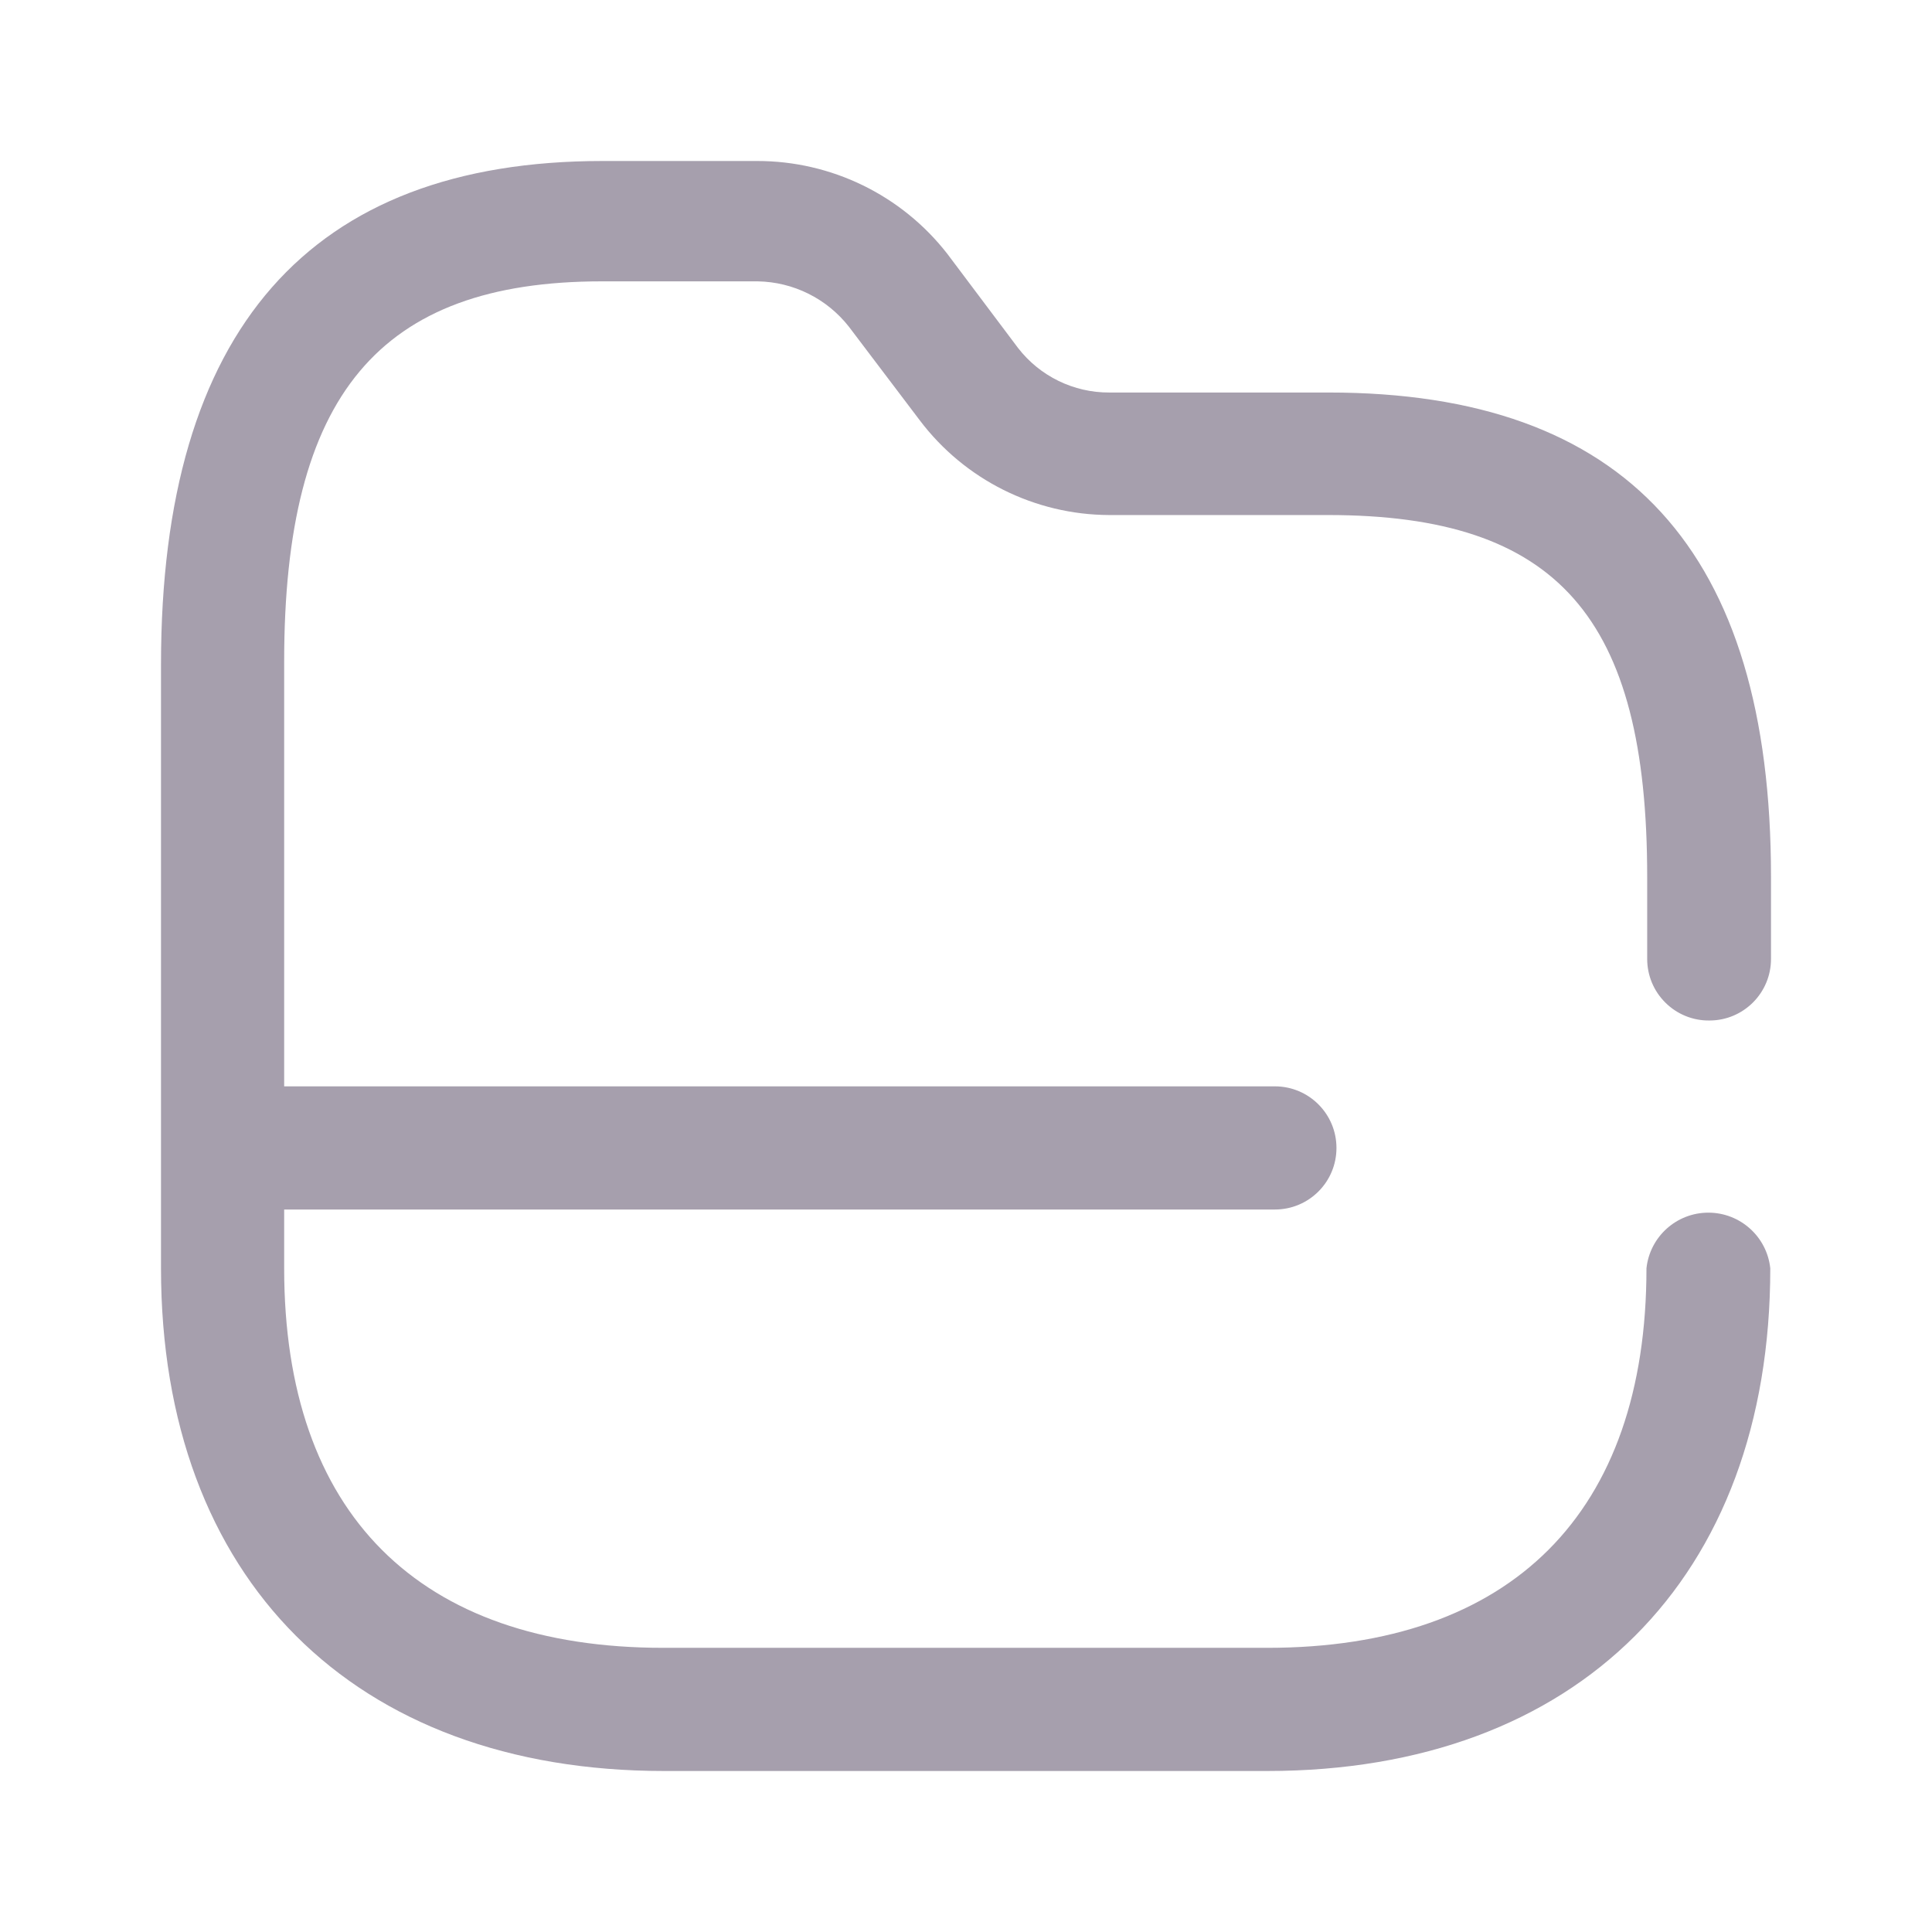 <svg width="24" height="24" viewBox="0 0 24 24" fill="none" xmlns="http://www.w3.org/2000/svg">
<g id="portfolio">
<g id="Folder">
<g opacity="0.4">
<path id="Folder_2" d="M21.235 12.677C21.658 12.677 22 12.335 22 11.912V10.892C22 6.846 20.198 4.876 16.506 4.876H13.78C13.337 4.878 12.917 4.673 12.646 4.322L11.767 3.152C11.199 2.423 10.326 1.998 9.402 2H7.486C3.846 2 2 4.102 2 8.253V15.755C2 19.608 4.391 22 8.251 22H15.741C19.591 22 21.991 19.608 21.991 15.755C21.949 15.362 21.617 15.064 21.222 15.064C20.827 15.064 20.495 15.362 20.453 15.755C20.453 18.79 18.782 20.47 15.741 20.47H8.242C5.2 20.47 3.53 18.799 3.53 15.755V15.025H15.837C16.26 15.025 16.602 14.683 16.602 14.26C16.602 13.838 16.26 13.495 15.837 13.495H3.53V8.218C3.53 4.911 4.708 3.495 7.477 3.495H9.411C9.855 3.502 10.271 3.709 10.545 4.058L11.424 5.219C11.982 5.959 12.854 6.395 13.78 6.398H16.497C19.354 6.398 20.462 7.673 20.462 10.892V11.912C20.462 12.117 20.543 12.312 20.689 12.456C20.834 12.6 21.031 12.68 21.235 12.677Z" fill="#200E32"/>
</g>
</g>
</g>
</svg>
